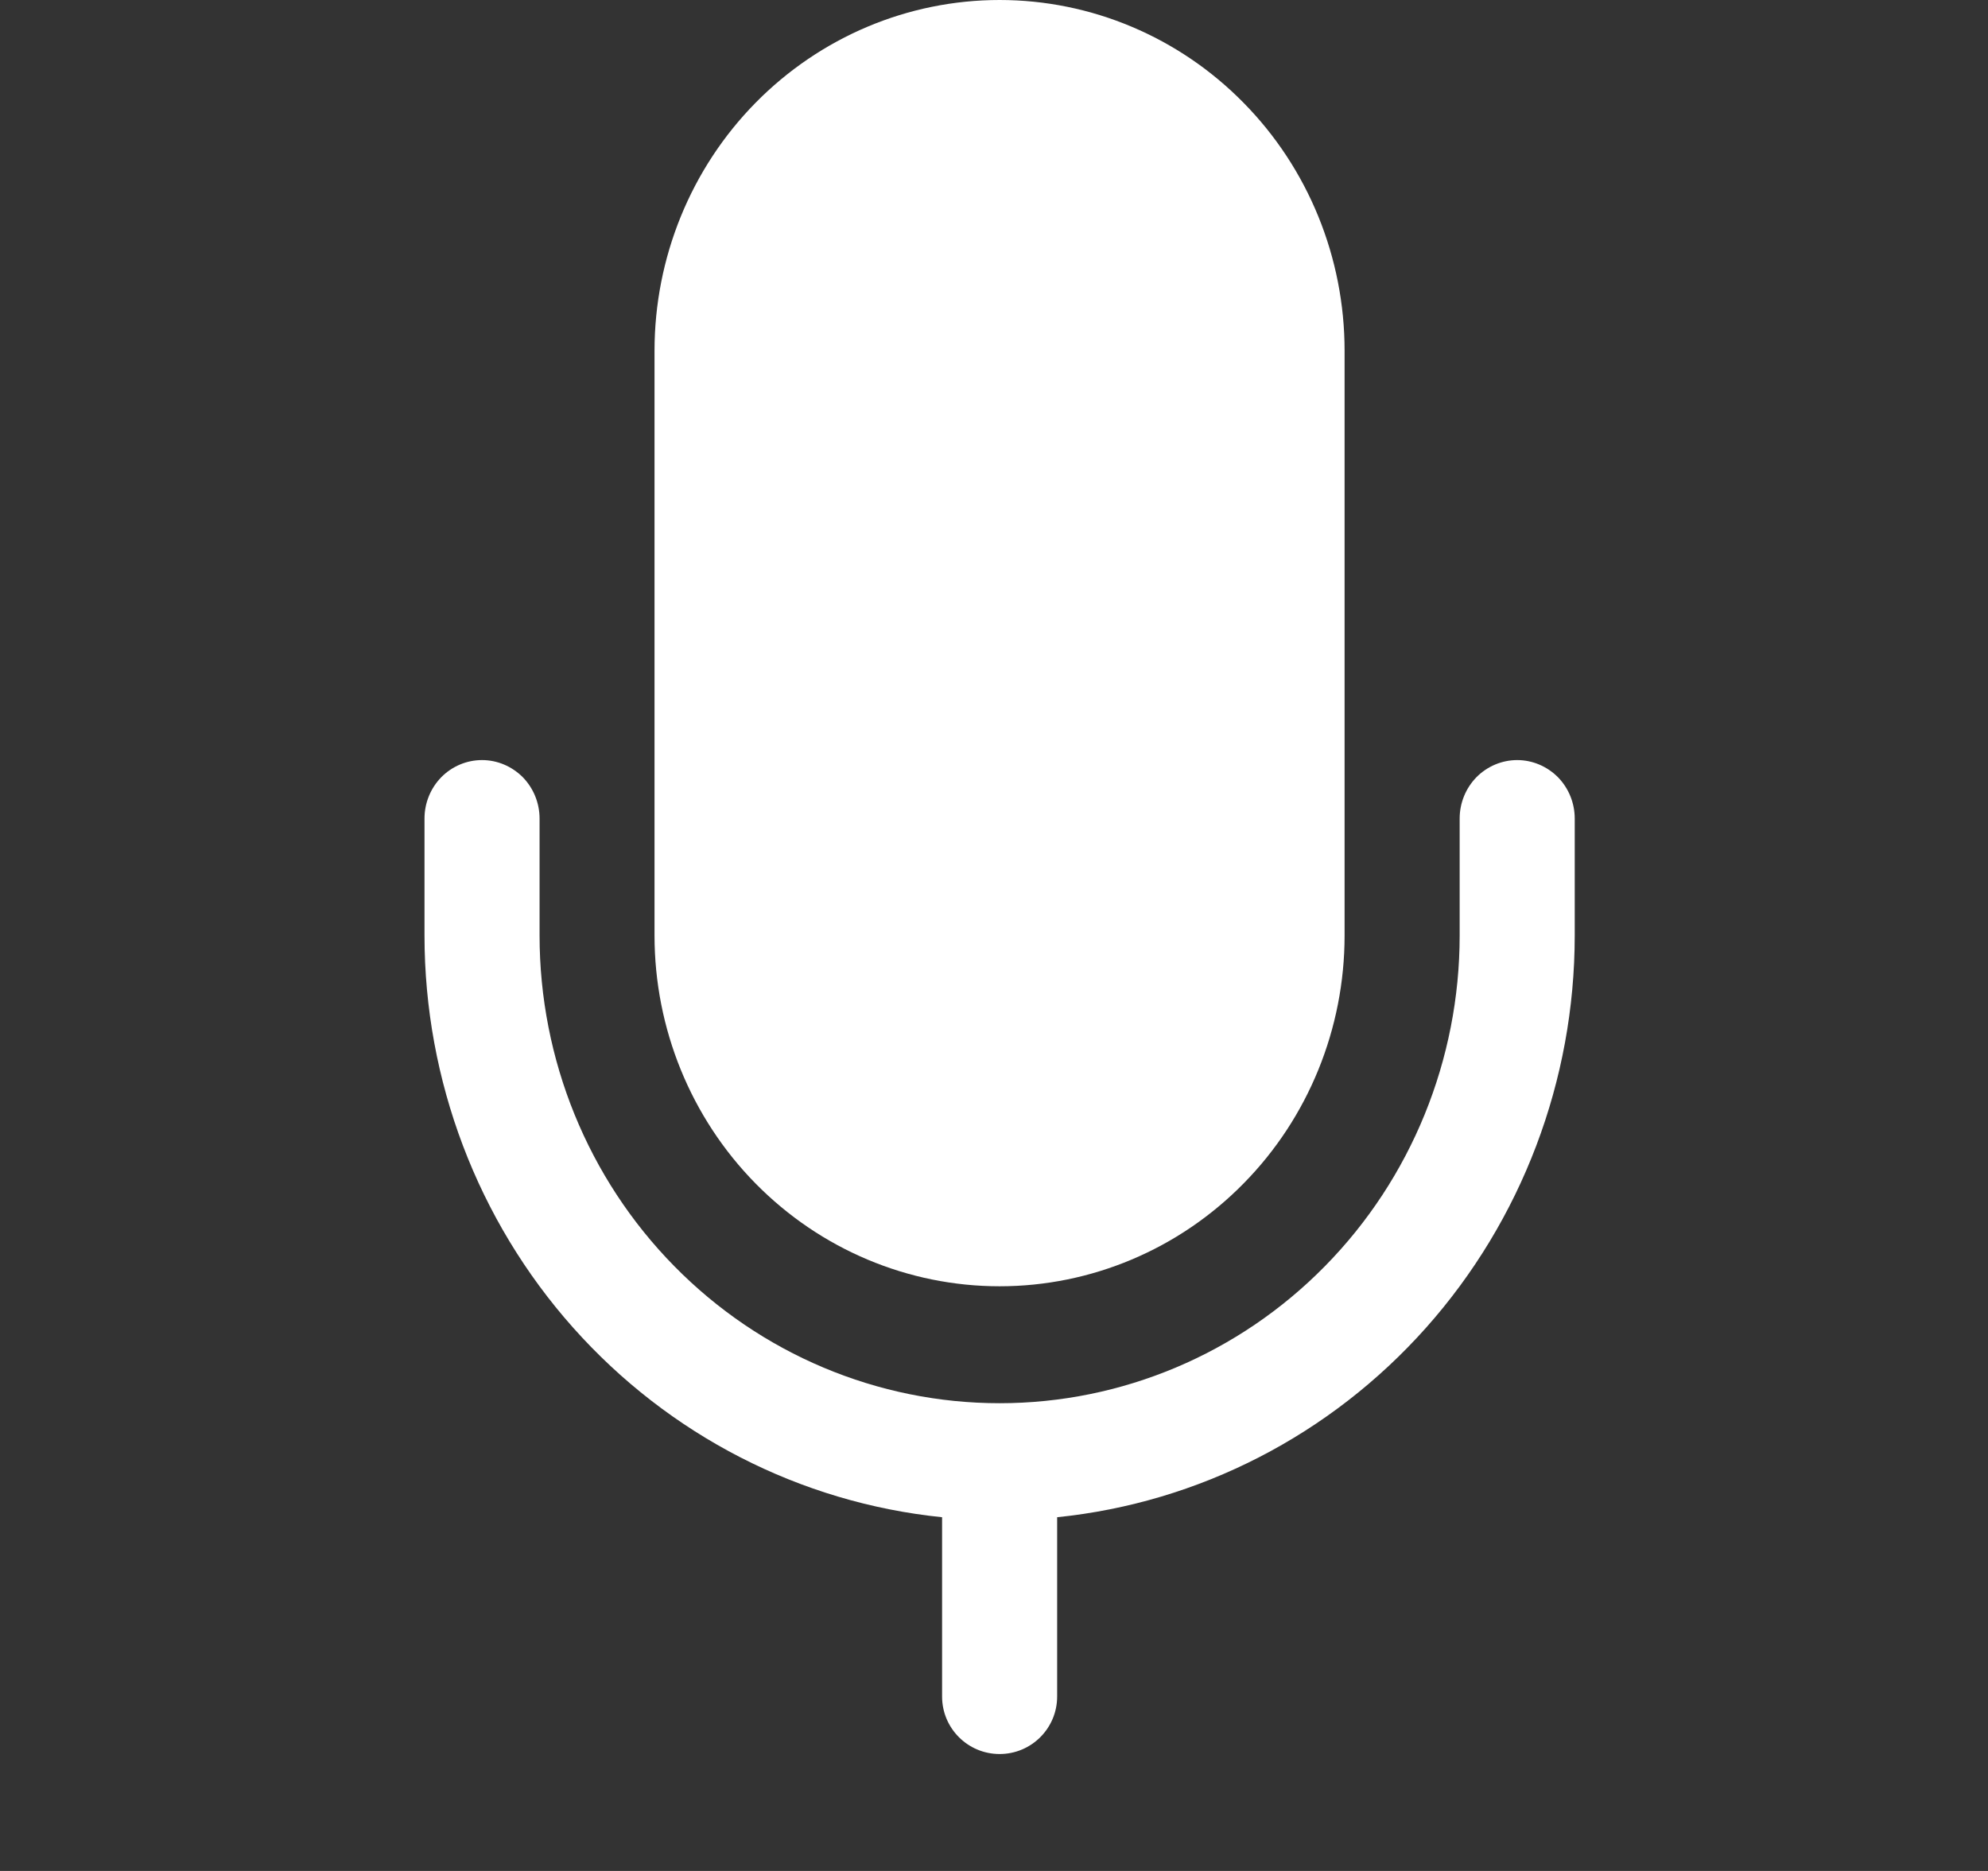<svg width="17" height="16" viewBox="0 0 17 16" fill="none" xmlns="http://www.w3.org/2000/svg">
<rect x="0" y="0" width="17" height="16" fill="#333333" stroke="none"/>
<path d="M5.597 3C5.597 2.204 5.908 1.441 6.461 0.879C7.015 0.316 7.765 0 8.548 0C9.33 0 10.081 0.316 10.634 0.879C11.188 1.441 11.498 2.204 11.498 3V8C11.498 8.796 11.188 9.559 10.634 10.121C10.081 10.684 9.33 11 8.548 11C7.765 11 7.015 10.684 6.461 10.121C5.908 9.559 5.597 8.796 5.597 8V3Z" fill="white"/>
<path d="M4.47 6.646C4.377 6.553 4.252 6.5 4.122 6.5C3.991 6.5 3.866 6.553 3.774 6.646C3.682 6.74 3.63 6.867 3.63 7V8C3.63 9.24 4.083 10.435 4.901 11.354C5.719 12.273 6.843 12.851 8.056 12.975V14.508C8.056 14.78 8.276 15 8.548 15C8.82 15 9.04 14.78 9.04 14.508V12.975C10.253 12.851 11.377 12.273 12.195 11.354C13.013 10.435 13.466 9.24 13.466 8V7C13.466 6.867 13.414 6.74 13.322 6.646C13.229 6.553 13.104 6.5 12.974 6.5C12.844 6.5 12.718 6.553 12.626 6.646C12.534 6.74 12.482 6.867 12.482 7V8C12.482 9.061 12.068 10.078 11.33 10.828C10.592 11.579 9.591 12 8.548 12C7.505 12 6.504 11.579 5.766 10.828C5.028 10.078 4.614 9.061 4.614 8V7C4.614 6.867 4.562 6.74 4.47 6.646Z" fill="white"/>
</svg>
